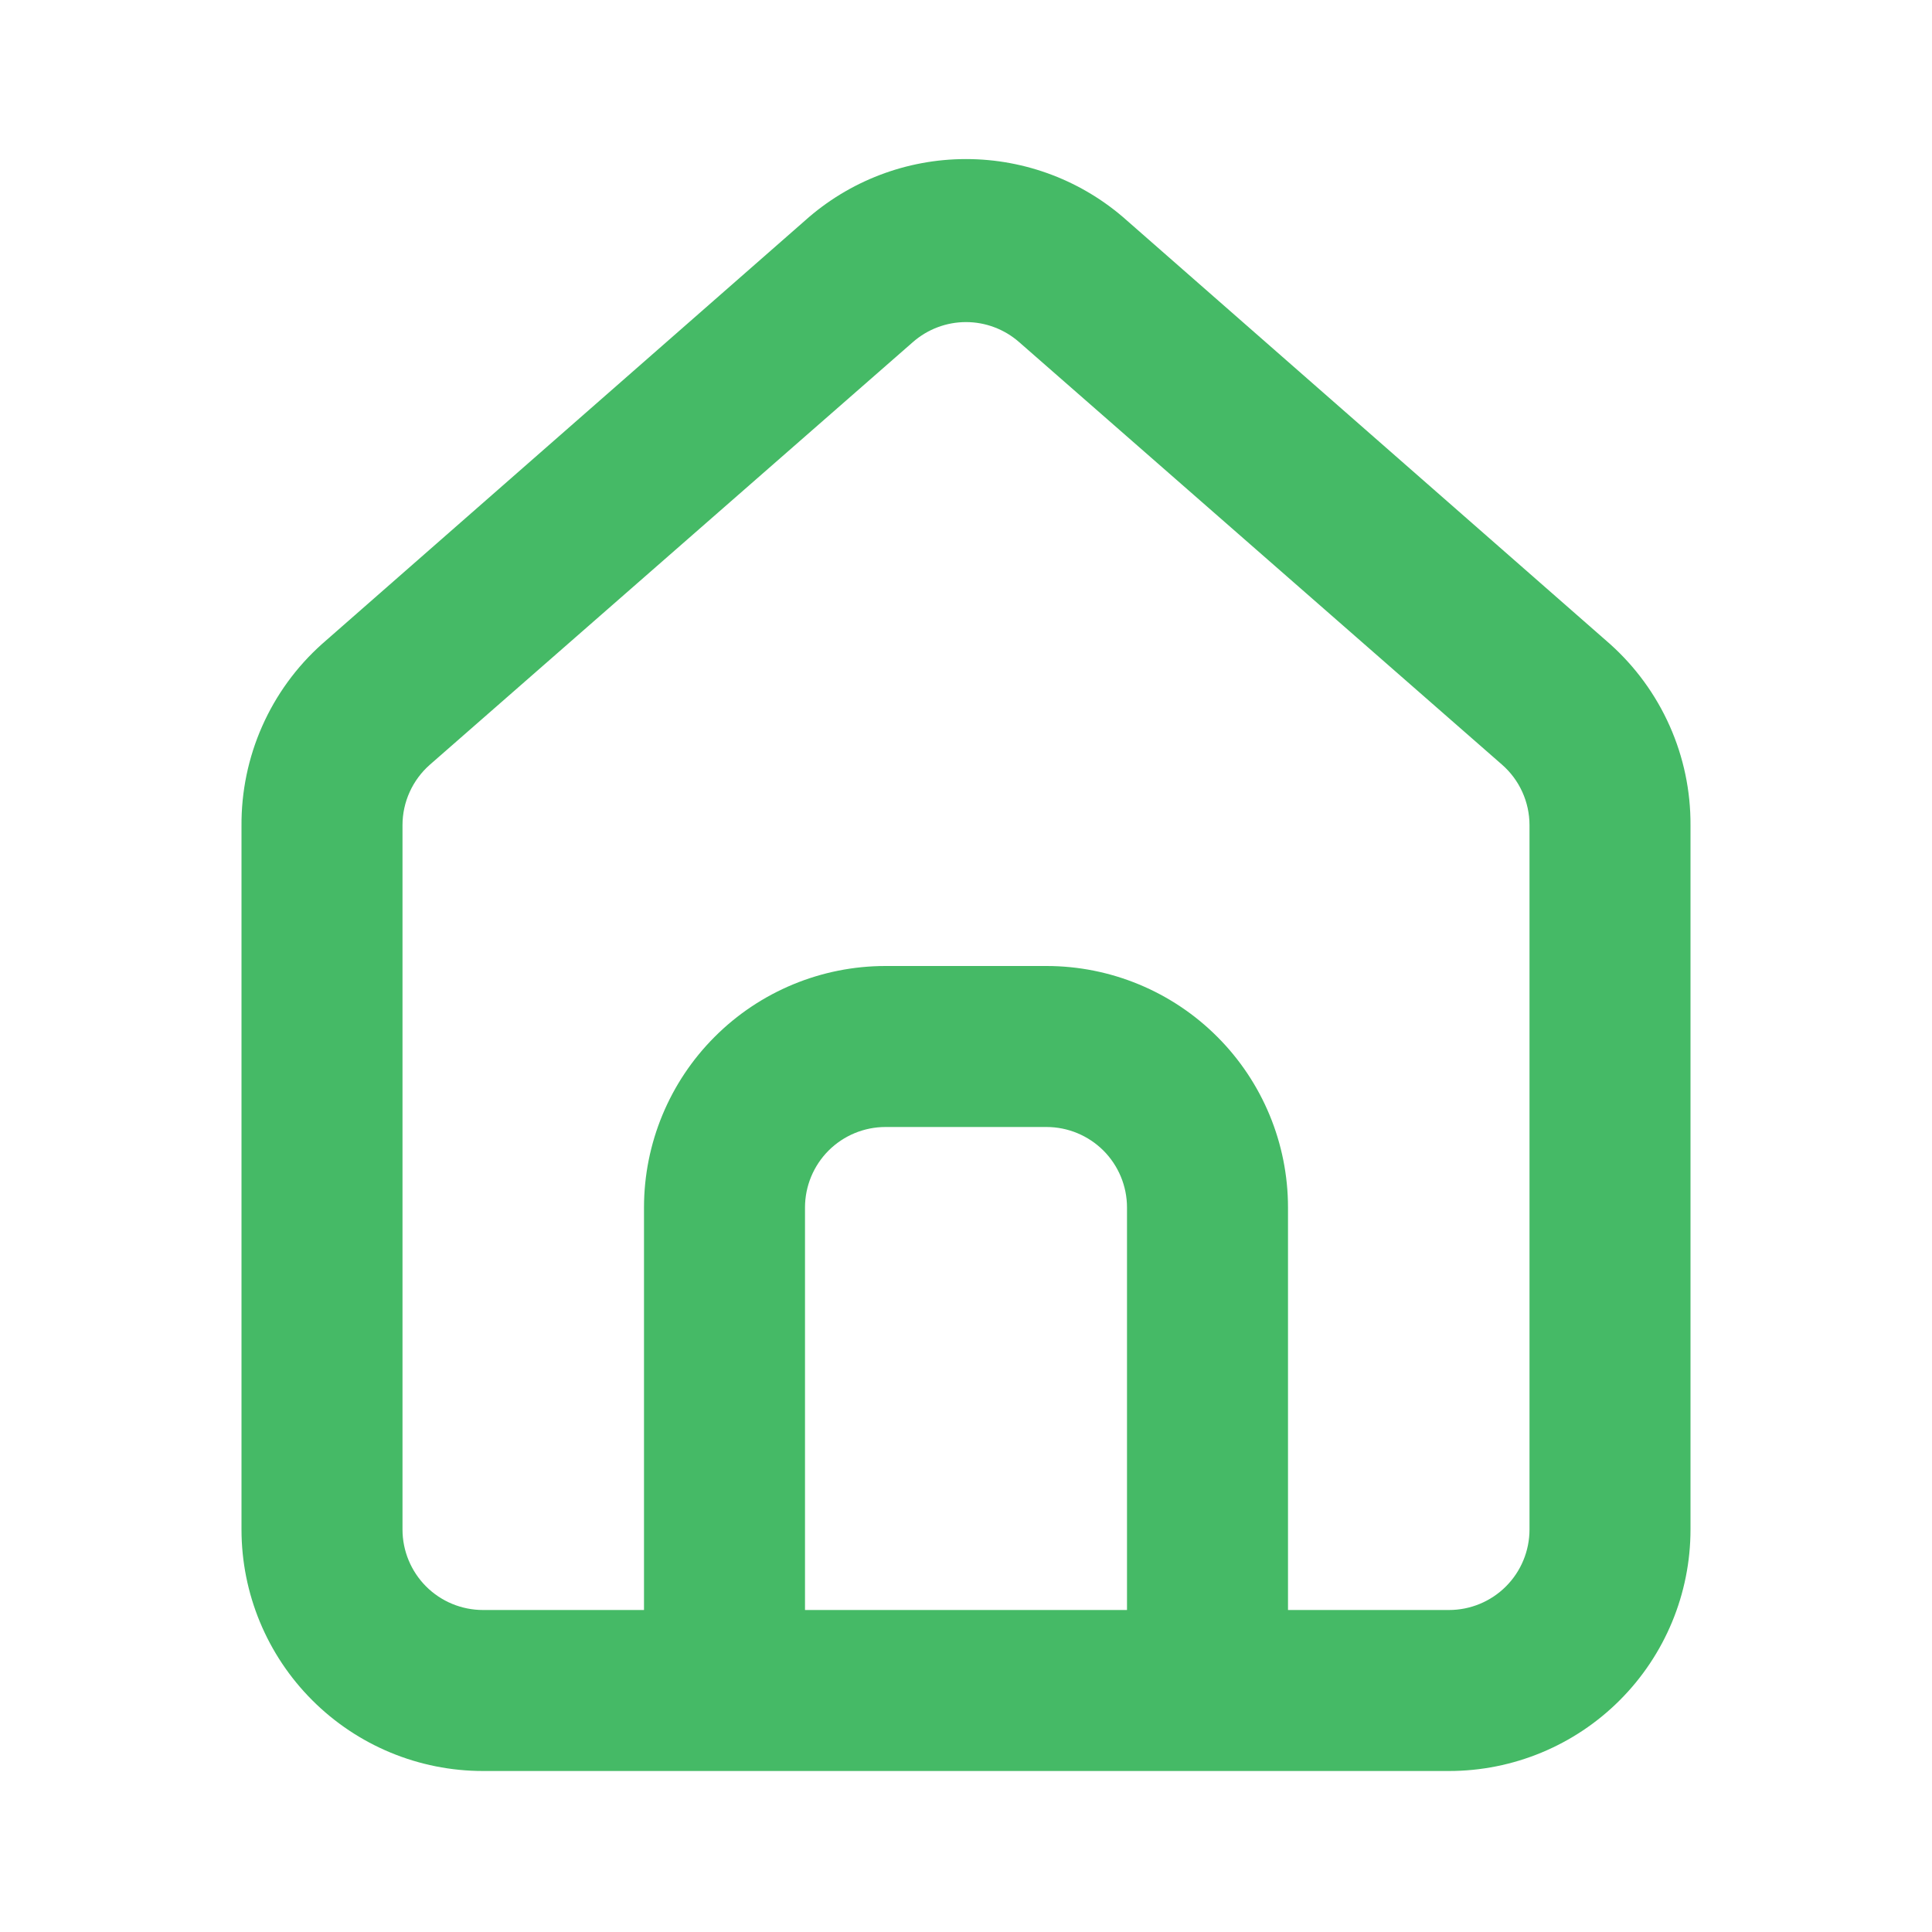 <svg width="45" height="45" viewBox="0 0 45 45" fill="none" xmlns="http://www.w3.org/2000/svg">
<path d="M37.5 15L26.25 5.138C25.219 4.215 23.884 3.705 22.5 3.705C21.116 3.705 19.781 4.215 18.75 5.138L7.5 15C6.904 15.533 6.429 16.186 6.106 16.917C5.783 17.647 5.619 18.439 5.625 19.238V35.625C5.625 37.117 6.218 38.548 7.273 39.602C8.327 40.657 9.758 41.25 11.25 41.25H33.75C35.242 41.25 36.673 40.657 37.727 39.602C38.782 38.548 39.375 37.117 39.375 35.625V19.219C39.379 18.423 39.214 17.635 38.89 16.908C38.567 16.181 38.093 15.531 37.5 15ZM26.25 37.5H18.75V28.125C18.75 27.628 18.948 27.151 19.299 26.799C19.651 26.448 20.128 26.25 20.625 26.25H24.375C24.872 26.25 25.349 26.448 25.701 26.799C26.052 27.151 26.25 27.628 26.25 28.125V37.5ZM35.625 35.625C35.625 36.122 35.428 36.599 35.076 36.951C34.724 37.303 34.247 37.5 33.75 37.5H30V28.125C30 26.633 29.407 25.202 28.352 24.148C27.298 23.093 25.867 22.5 24.375 22.5H20.625C19.133 22.5 17.702 23.093 16.648 24.148C15.593 25.202 15 26.633 15 28.125V37.5H11.25C10.753 37.5 10.276 37.303 9.924 36.951C9.573 36.599 9.375 36.122 9.375 35.625V19.219C9.375 18.953 9.432 18.689 9.542 18.447C9.652 18.204 9.812 17.988 10.012 17.812L21.262 7.969C21.605 7.668 22.044 7.502 22.5 7.502C22.955 7.502 23.395 7.668 23.738 7.969L34.987 17.812C35.188 17.988 35.348 18.204 35.458 18.447C35.568 18.689 35.625 18.953 35.625 19.219V35.625Z" fill="#45BA66"/>
</svg>
